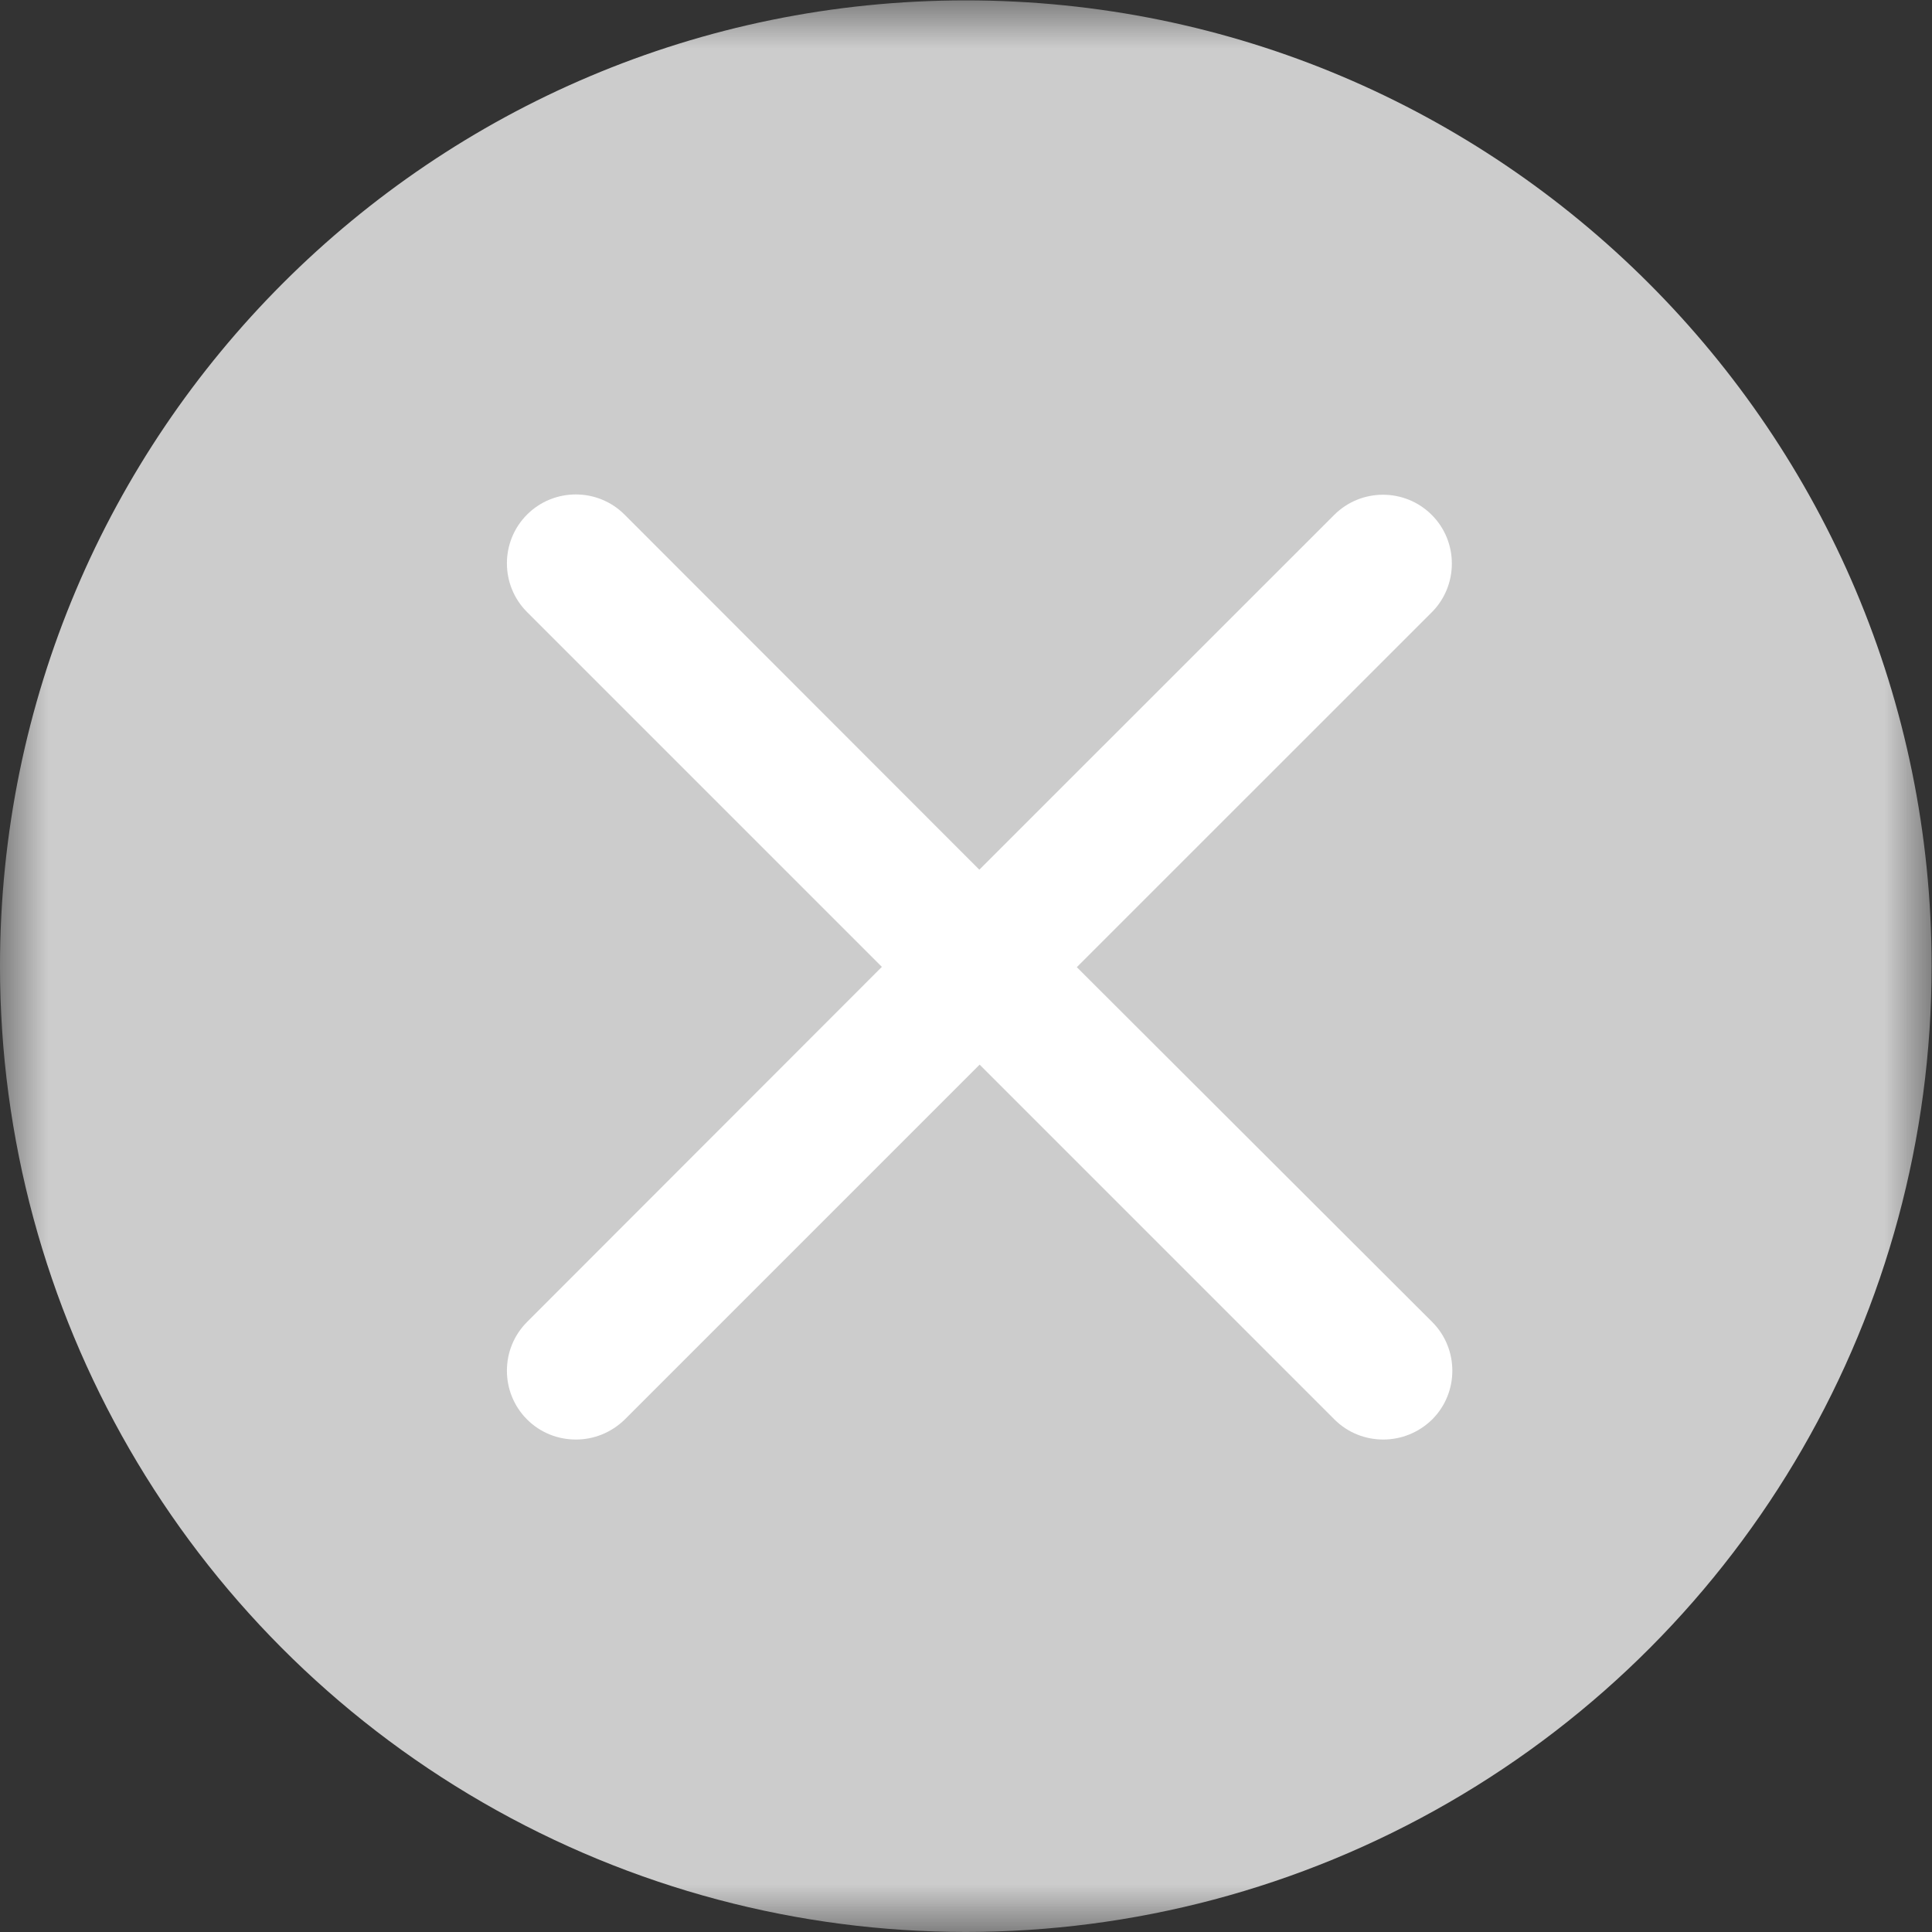 <?xml version="1.0" encoding="UTF-8"?>
<svg width="20px" height="20px" viewBox="0 0 20 20" version="1.1" xmlns="http://www.w3.org/2000/svg" xmlns:xlink="http://www.w3.org/1999/xlink">
    <rect x="0" y="0" width="20" height="20" fill="#333333" stroke="none"/>
    <!-- Generator: Sketch 52 (66869) - http://www.bohemiancoding.com/sketch -->
    <title>cha-3</title>
    <desc>Created with Sketch.</desc>
    <defs>
        <polygon id="path-1" points="0.002 0.004 19.996 0.004 19.996 20 0.002 20"></polygon>
    </defs>
    <g id="AD患者之家5.0" stroke="none" stroke-width="1" fill="none" fill-rule="evenodd">
        <g id="留言板--病例填写完成提示" transform="translate(-258, -274)">
            <g id="分组-4" transform="translate(88, 264)">
                <g id="cha-3" transform="translate(170, 10)">
                    <g id="分组">
                        <mask id="mask-2" fill="white">
                            <use xlink:href="#path-1"></use>
                        </mask>
                        <g id="Clip-2"></g>
                        <path d="M0,10.002 C0,13.574 1.906,16.874 4.999,18.66 C8.092,20.446 11.904,20.446 14.997,18.66 C18.091,16.874 19.996,13.574 19.996,10.002 C19.996,4.48 15.52,0.004 9.998,0.004 C4.476,0.004 0,4.48 0,10.002 Z" id="Fill-1" fill="#CCCCCC" mask="url(#mask-2)"></path>
                    </g>
                    <path d="M11.147,10.012 L14.821,6.339 C15.099,6.061 15.099,5.607 14.821,5.33 C14.543,5.052 14.09,5.052 13.812,5.33 L10.138,9.003 L6.465,5.327 C6.187,5.049 5.734,5.049 5.456,5.327 C5.178,5.605 5.178,6.058 5.456,6.336 L9.129,10.009 L5.456,13.685 C5.178,13.963 5.178,14.416 5.456,14.694 C5.596,14.834 5.779,14.902 5.962,14.902 C6.145,14.902 6.327,14.832 6.468,14.694 L10.141,11.021 L13.814,14.694 C13.954,14.834 14.137,14.902 14.32,14.902 C14.503,14.902 14.685,14.832 14.826,14.694 C15.104,14.416 15.104,13.963 14.826,13.685 L11.147,10.012 Z" id="Fill-3" fill="#FFFFFF"></path>
                </g>
            </g>
        </g>
    </g>
</svg>